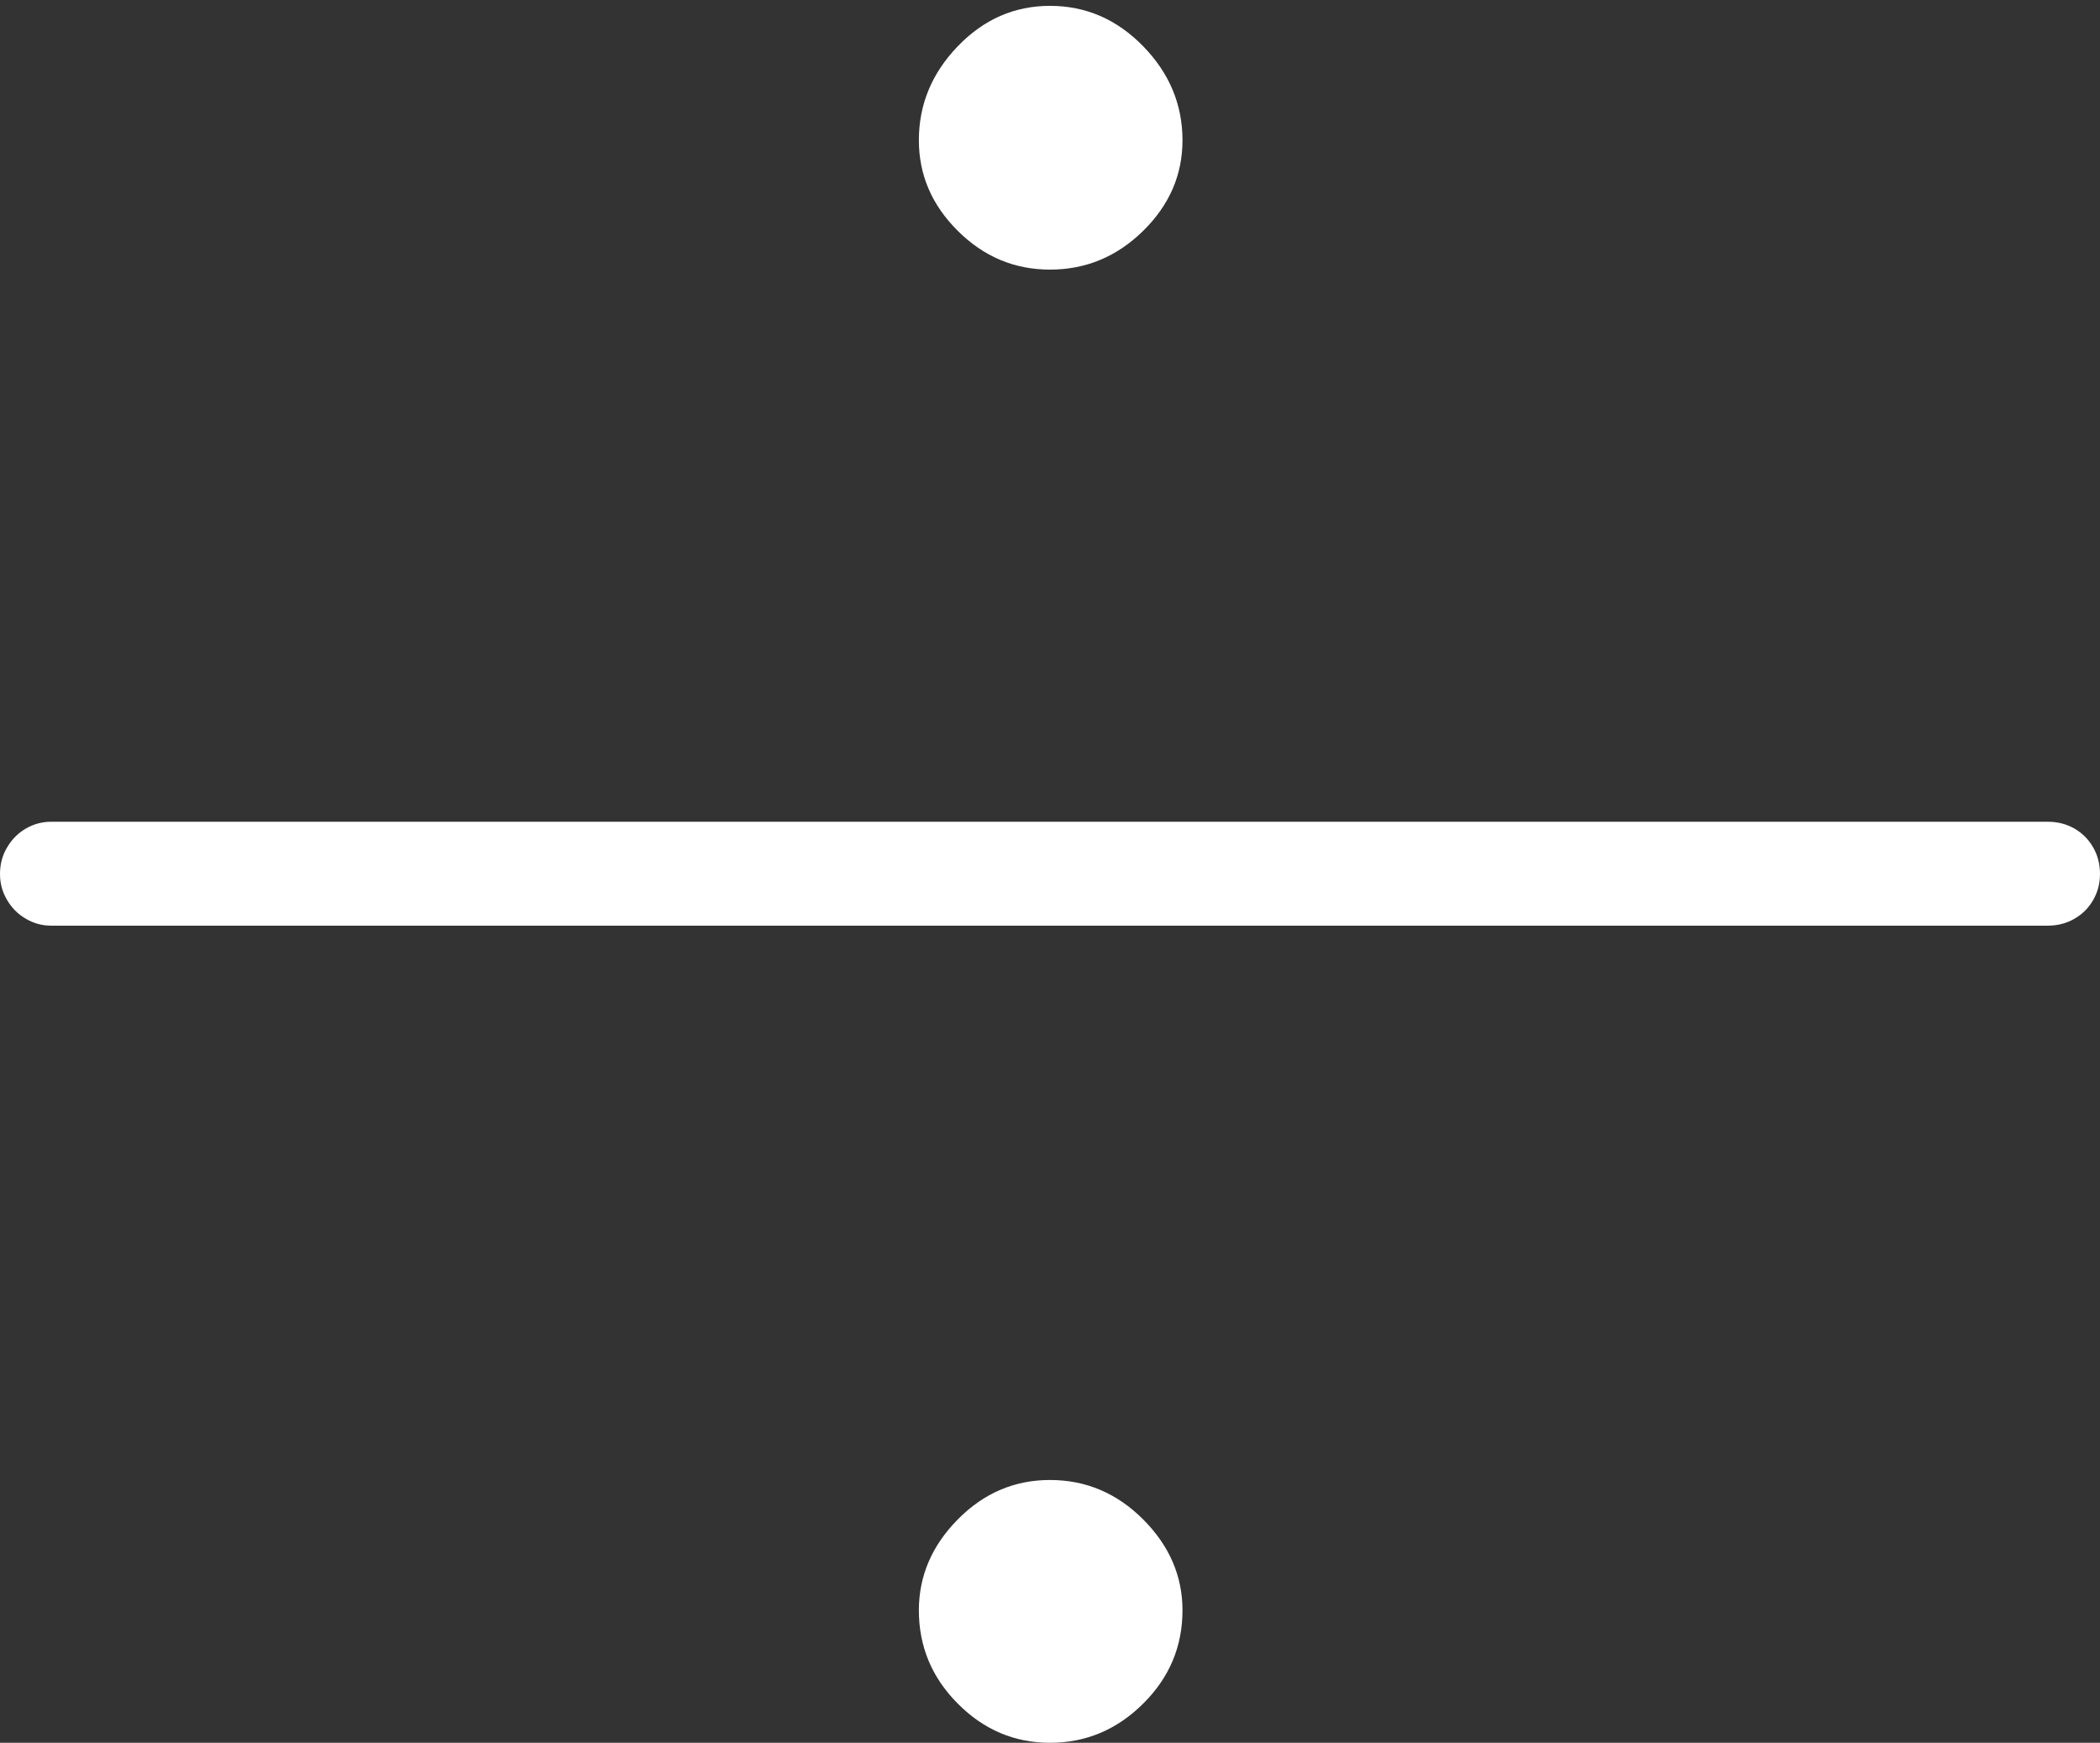 <?xml version="1.0" encoding="UTF-8"?>
<!--Generator: Apple Native CoreSVG 175-->
<!DOCTYPE svg
PUBLIC "-//W3C//DTD SVG 1.1//EN"
       "http://www.w3.org/Graphics/SVG/1.1/DTD/svg11.dtd">
<svg version="1.1" xmlns="http://www.w3.org/2000/svg" xmlns:xlink="http://www.w3.org/1999/xlink" width="15.438" height="12.812">
 <rect width="100%" height="100%" fill="#333333" stroke="none"/>
 <g>
  <rect height="12.812" opacity="0" width="15.438" x="0" y="0"/>
  <path d="M7.719 1.982Q8.114 1.982 8.404 1.697Q8.693 1.413 8.693 1.031Q8.693 0.637 8.404 0.34Q8.114 0.043 7.719 0.043Q7.327 0.043 7.041 0.34Q6.755 0.637 6.755 1.031Q6.755 1.413 7.041 1.697Q7.327 1.982 7.719 1.982ZM7.719 12.812Q8.114 12.812 8.404 12.524Q8.693 12.237 8.693 11.838Q8.693 11.46 8.404 11.17Q8.114 10.88 7.719 10.88Q7.327 10.88 7.041 11.17Q6.755 11.46 6.755 11.838Q6.755 12.237 7.041 12.524Q7.327 12.812 7.719 12.812ZM0.377 6.805L15.054 6.805Q15.162 6.805 15.25 6.754Q15.338 6.704 15.388 6.616Q15.438 6.529 15.438 6.425Q15.438 6.317 15.388 6.23Q15.338 6.142 15.25 6.091Q15.162 6.041 15.054 6.041L0.377 6.041Q0.276 6.041 0.19 6.091Q0.103 6.142 0.052 6.23Q0 6.317 0 6.425Q0 6.529 0.052 6.616Q0.103 6.704 0.19 6.754Q0.276 6.805 0.377 6.805Z" fill="#ffffff"/>
 </g>
</svg>
